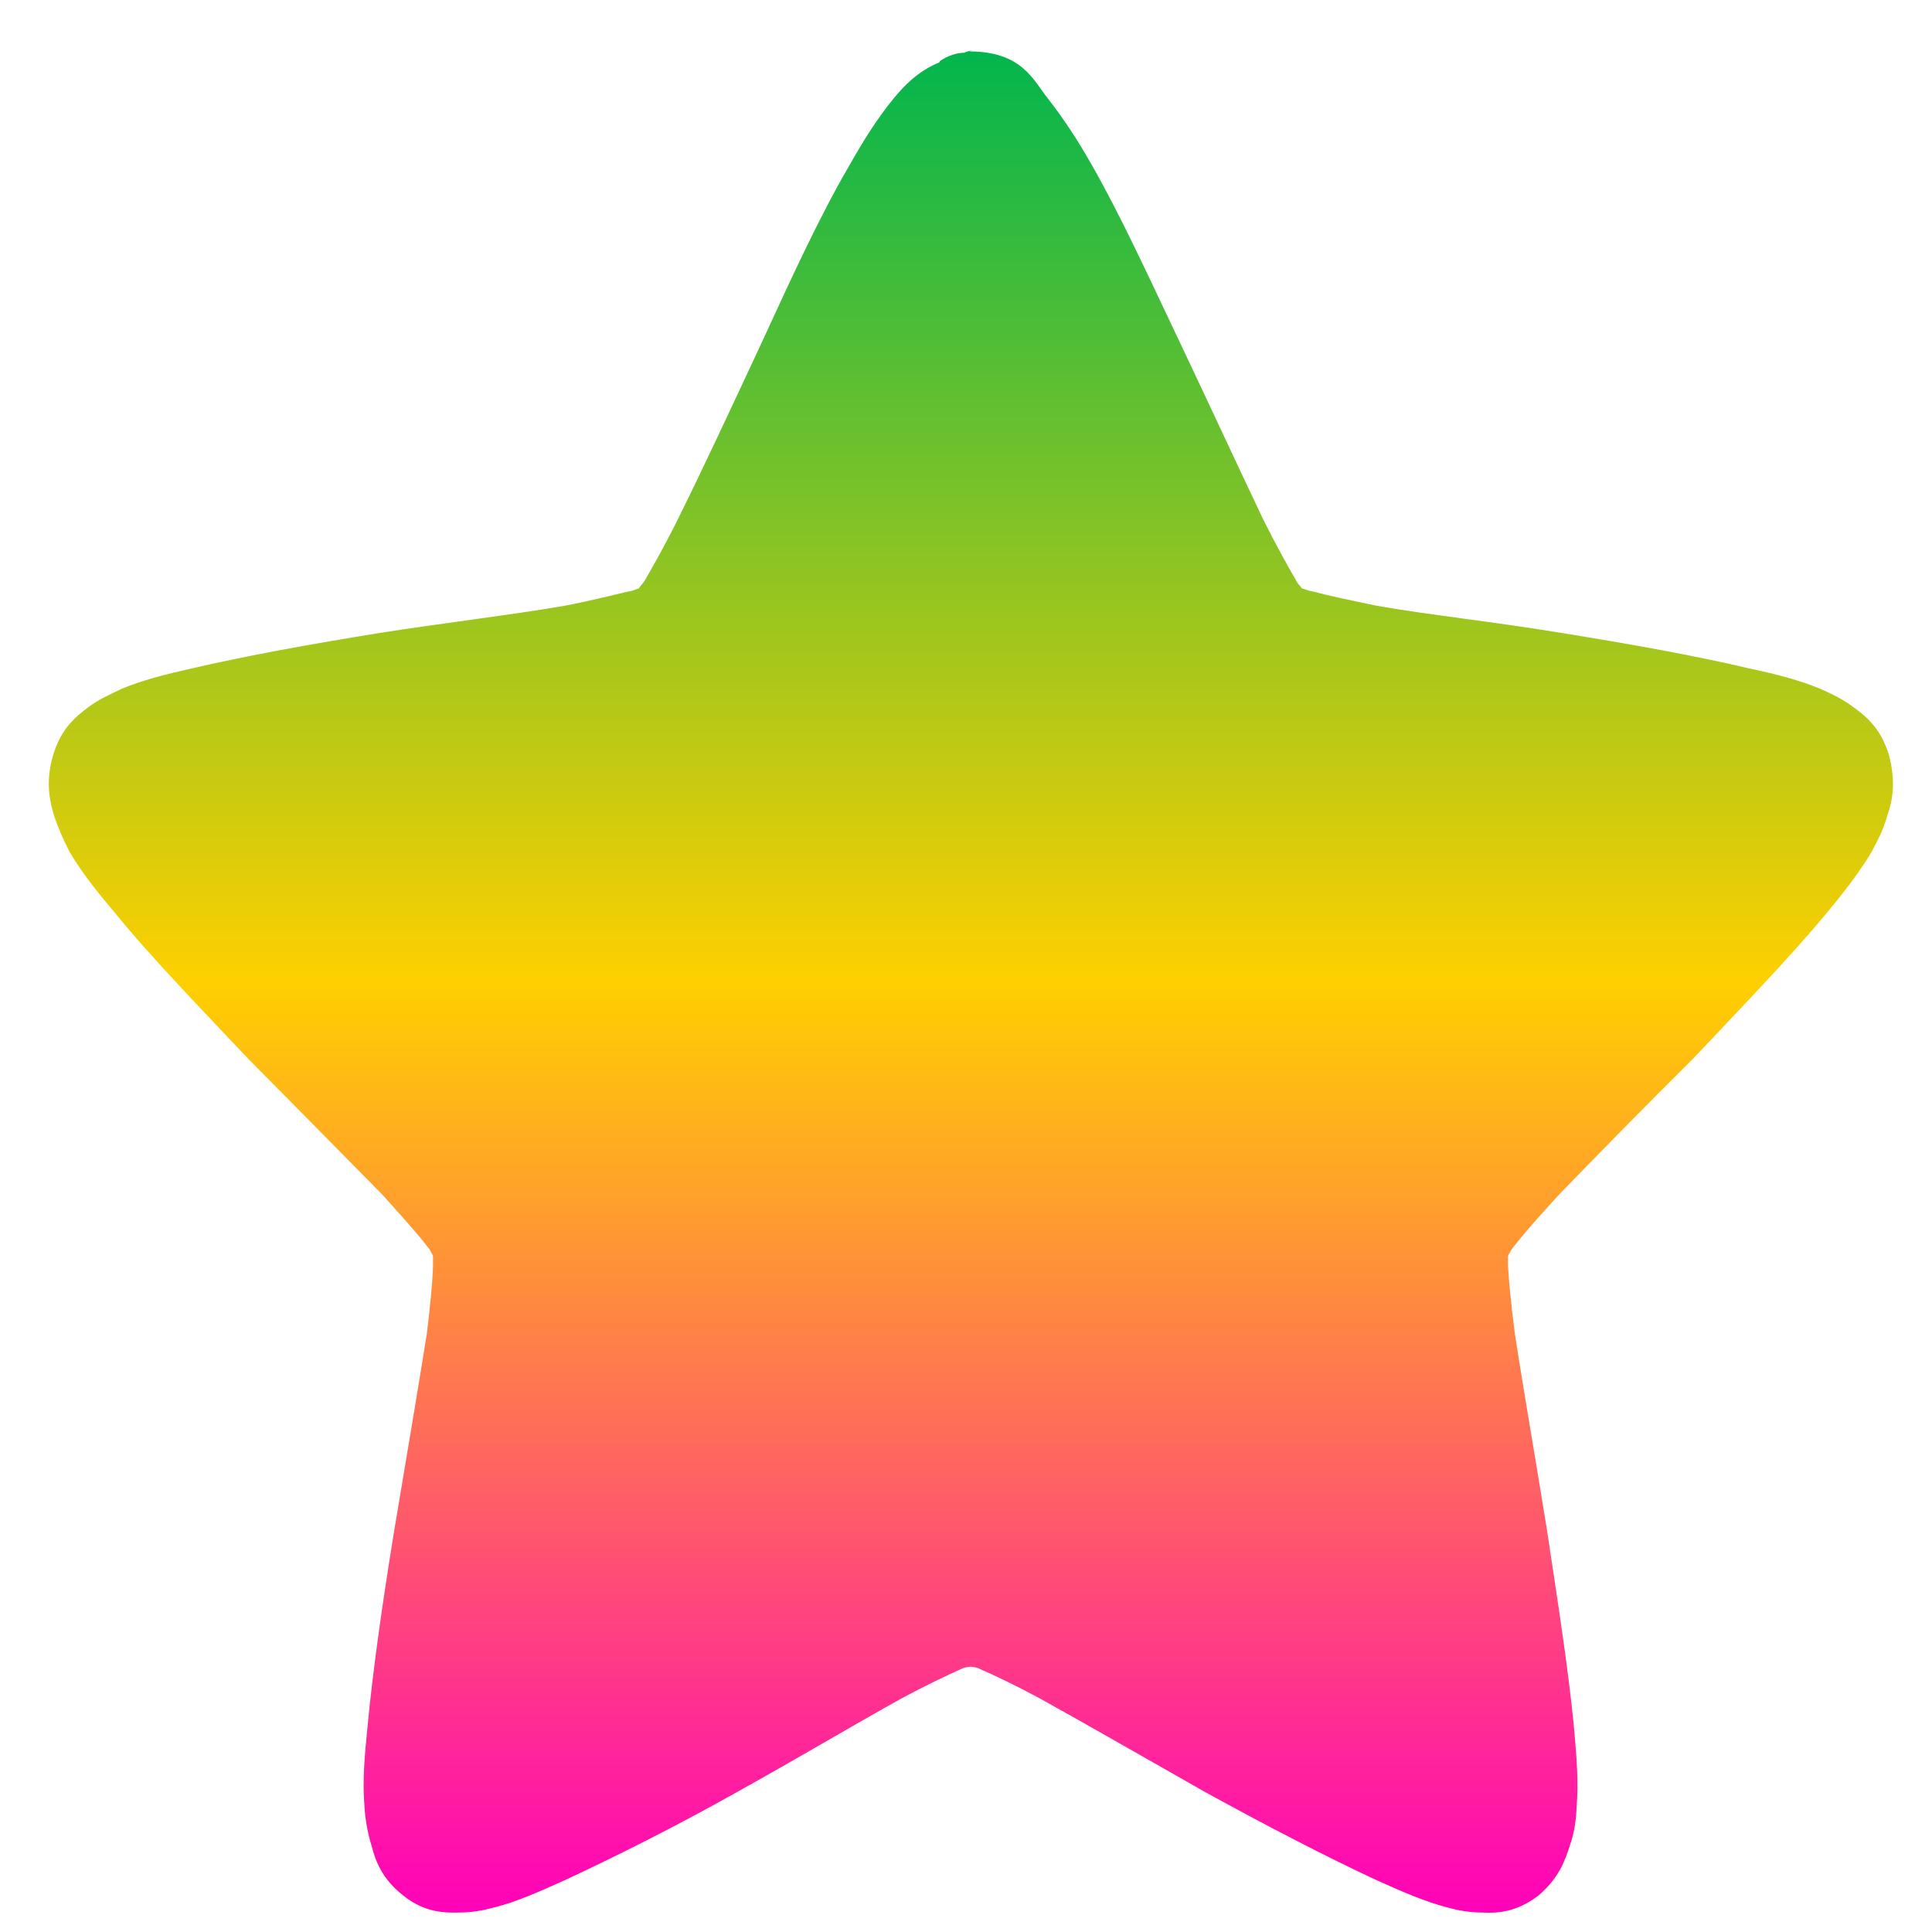 <svg xmlns="http://www.w3.org/2000/svg" xmlns:xlink="http://www.w3.org/1999/xlink" width="64" height="64" viewBox="0 0 64 64" version="1.1"><defs><linearGradient id="linear0" x1="0%" x2="0%" y1="0%" y2="100%"><stop offset="0%" style="stop-color:#00b54e; stop-opacity:1"/><stop offset="50%" style="stop-color:#ffd000; stop-opacity:1"/><stop offset="100%" style="stop-color:#ff00bb; stop-opacity:1"/></linearGradient></defs><g id="surface1"><path style=" stroke:none;fill-rule:nonzero;fill:url(#linear0);" d="M 32.215 1.676 C 32.129 1.676 32.039 1.703 31.945 1.746 C 31.664 1.75 31.395 1.855 31.156 2.008 C 31.156 2.008 31.121 2.035 31.117 2.066 C 30.398 2.363 29.941 2.848 29.59 3.277 C 29.078 3.902 28.617 4.629 28.152 5.453 C 27.176 7.117 26.203 9.234 25.242 11.328 C 24.25 13.453 23.258 15.59 22.441 17.227 C 22.047 18.027 21.66 18.707 21.375 19.203 C 21.312 19.32 21.223 19.391 21.16 19.492 C 21.059 19.52 20.965 19.578 20.812 19.594 C 20.301 19.711 19.574 19.902 18.707 20.066 C 16.969 20.367 14.738 20.629 12.566 20.969 C 10.34 21.328 8.18 21.719 6.375 22.137 C 5.5 22.332 4.715 22.531 4.016 22.824 C 3.633 23.012 3.289 23.152 2.91 23.438 C 2.543 23.719 2.035 24.102 1.766 24.996 C 1.488 25.914 1.656 26.566 1.797 27.043 C 1.965 27.527 2.117 27.848 2.305 28.219 C 2.699 28.895 3.258 29.594 3.848 30.289 C 5.039 31.75 6.656 33.41 8.223 35.074 C 9.863 36.73 11.426 38.309 12.684 39.594 C 13.289 40.27 13.84 40.875 14.152 41.289 C 14.258 41.406 14.277 41.477 14.344 41.602 L 14.344 41.926 C 14.328 42.492 14.25 43.262 14.141 44.172 C 13.852 45.996 13.453 48.336 13.066 50.66 C 12.684 52.996 12.348 55.336 12.172 57.23 C 12.074 58.191 12.004 59.008 12.074 59.855 C 12.098 60.246 12.172 60.703 12.309 61.145 C 12.434 61.621 12.633 62.223 13.363 62.797 C 14.066 63.355 14.715 63.367 15.188 63.355 C 15.625 63.355 15.988 63.289 16.367 63.188 C 17.129 62.996 17.852 62.668 18.707 62.285 C 20.379 61.508 22.41 60.492 24.402 59.371 C 26.375 58.277 28.32 57.117 29.879 56.254 C 30.656 55.836 31.352 55.508 31.828 55.293 C 31.957 55.227 32.043 55.227 32.152 55.211 C 32.262 55.227 32.352 55.227 32.473 55.293 C 32.957 55.504 33.652 55.836 34.43 56.254 C 35.988 57.117 37.934 58.238 39.934 59.371 C 41.91 60.457 43.93 61.508 45.605 62.285 C 46.457 62.668 47.188 62.988 47.945 63.188 C 48.32 63.289 48.688 63.355 49.121 63.355 C 49.59 63.379 50.219 63.355 50.957 62.797 C 51.648 62.211 51.848 61.621 52 61.145 C 52.168 60.676 52.211 60.246 52.227 59.855 C 52.297 59.039 52.227 58.195 52.141 57.23 C 51.957 55.309 51.594 52.996 51.242 50.66 C 50.867 48.32 50.457 45.98 50.18 44.172 C 50.062 43.258 49.988 42.492 49.953 41.926 L 49.953 41.602 C 50.023 41.477 50.051 41.406 50.152 41.289 C 50.469 40.875 51.008 40.27 51.625 39.594 C 52.867 38.309 54.457 36.688 56.082 35.074 C 57.66 33.398 59.262 31.75 60.473 30.289 C 61.055 29.594 61.598 28.895 62 28.219 C 62.191 27.848 62.375 27.527 62.512 27.043 C 62.68 26.566 62.82 25.938 62.57 24.996 C 62.293 24.102 61.797 23.719 61.414 23.438 C 61.039 23.152 60.672 22.984 60.312 22.824 C 59.621 22.531 58.836 22.332 57.922 22.137 C 56.152 21.719 53.969 21.328 51.738 20.969 C 49.531 20.602 47.301 20.367 45.605 20.066 C 44.742 19.887 44.027 19.738 43.492 19.594 C 43.367 19.578 43.238 19.52 43.129 19.492 C 43.059 19.391 42.965 19.32 42.922 19.203 C 42.629 18.707 42.258 18.027 41.855 17.227 C 41.066 15.574 40.074 13.426 39.078 11.328 C 38.082 9.234 37.113 7.117 36.16 5.453 C 35.695 4.629 35.211 3.902 34.723 3.277 C 34.23 2.66 33.863 1.703 32.102 1.703 "/></g></svg>
